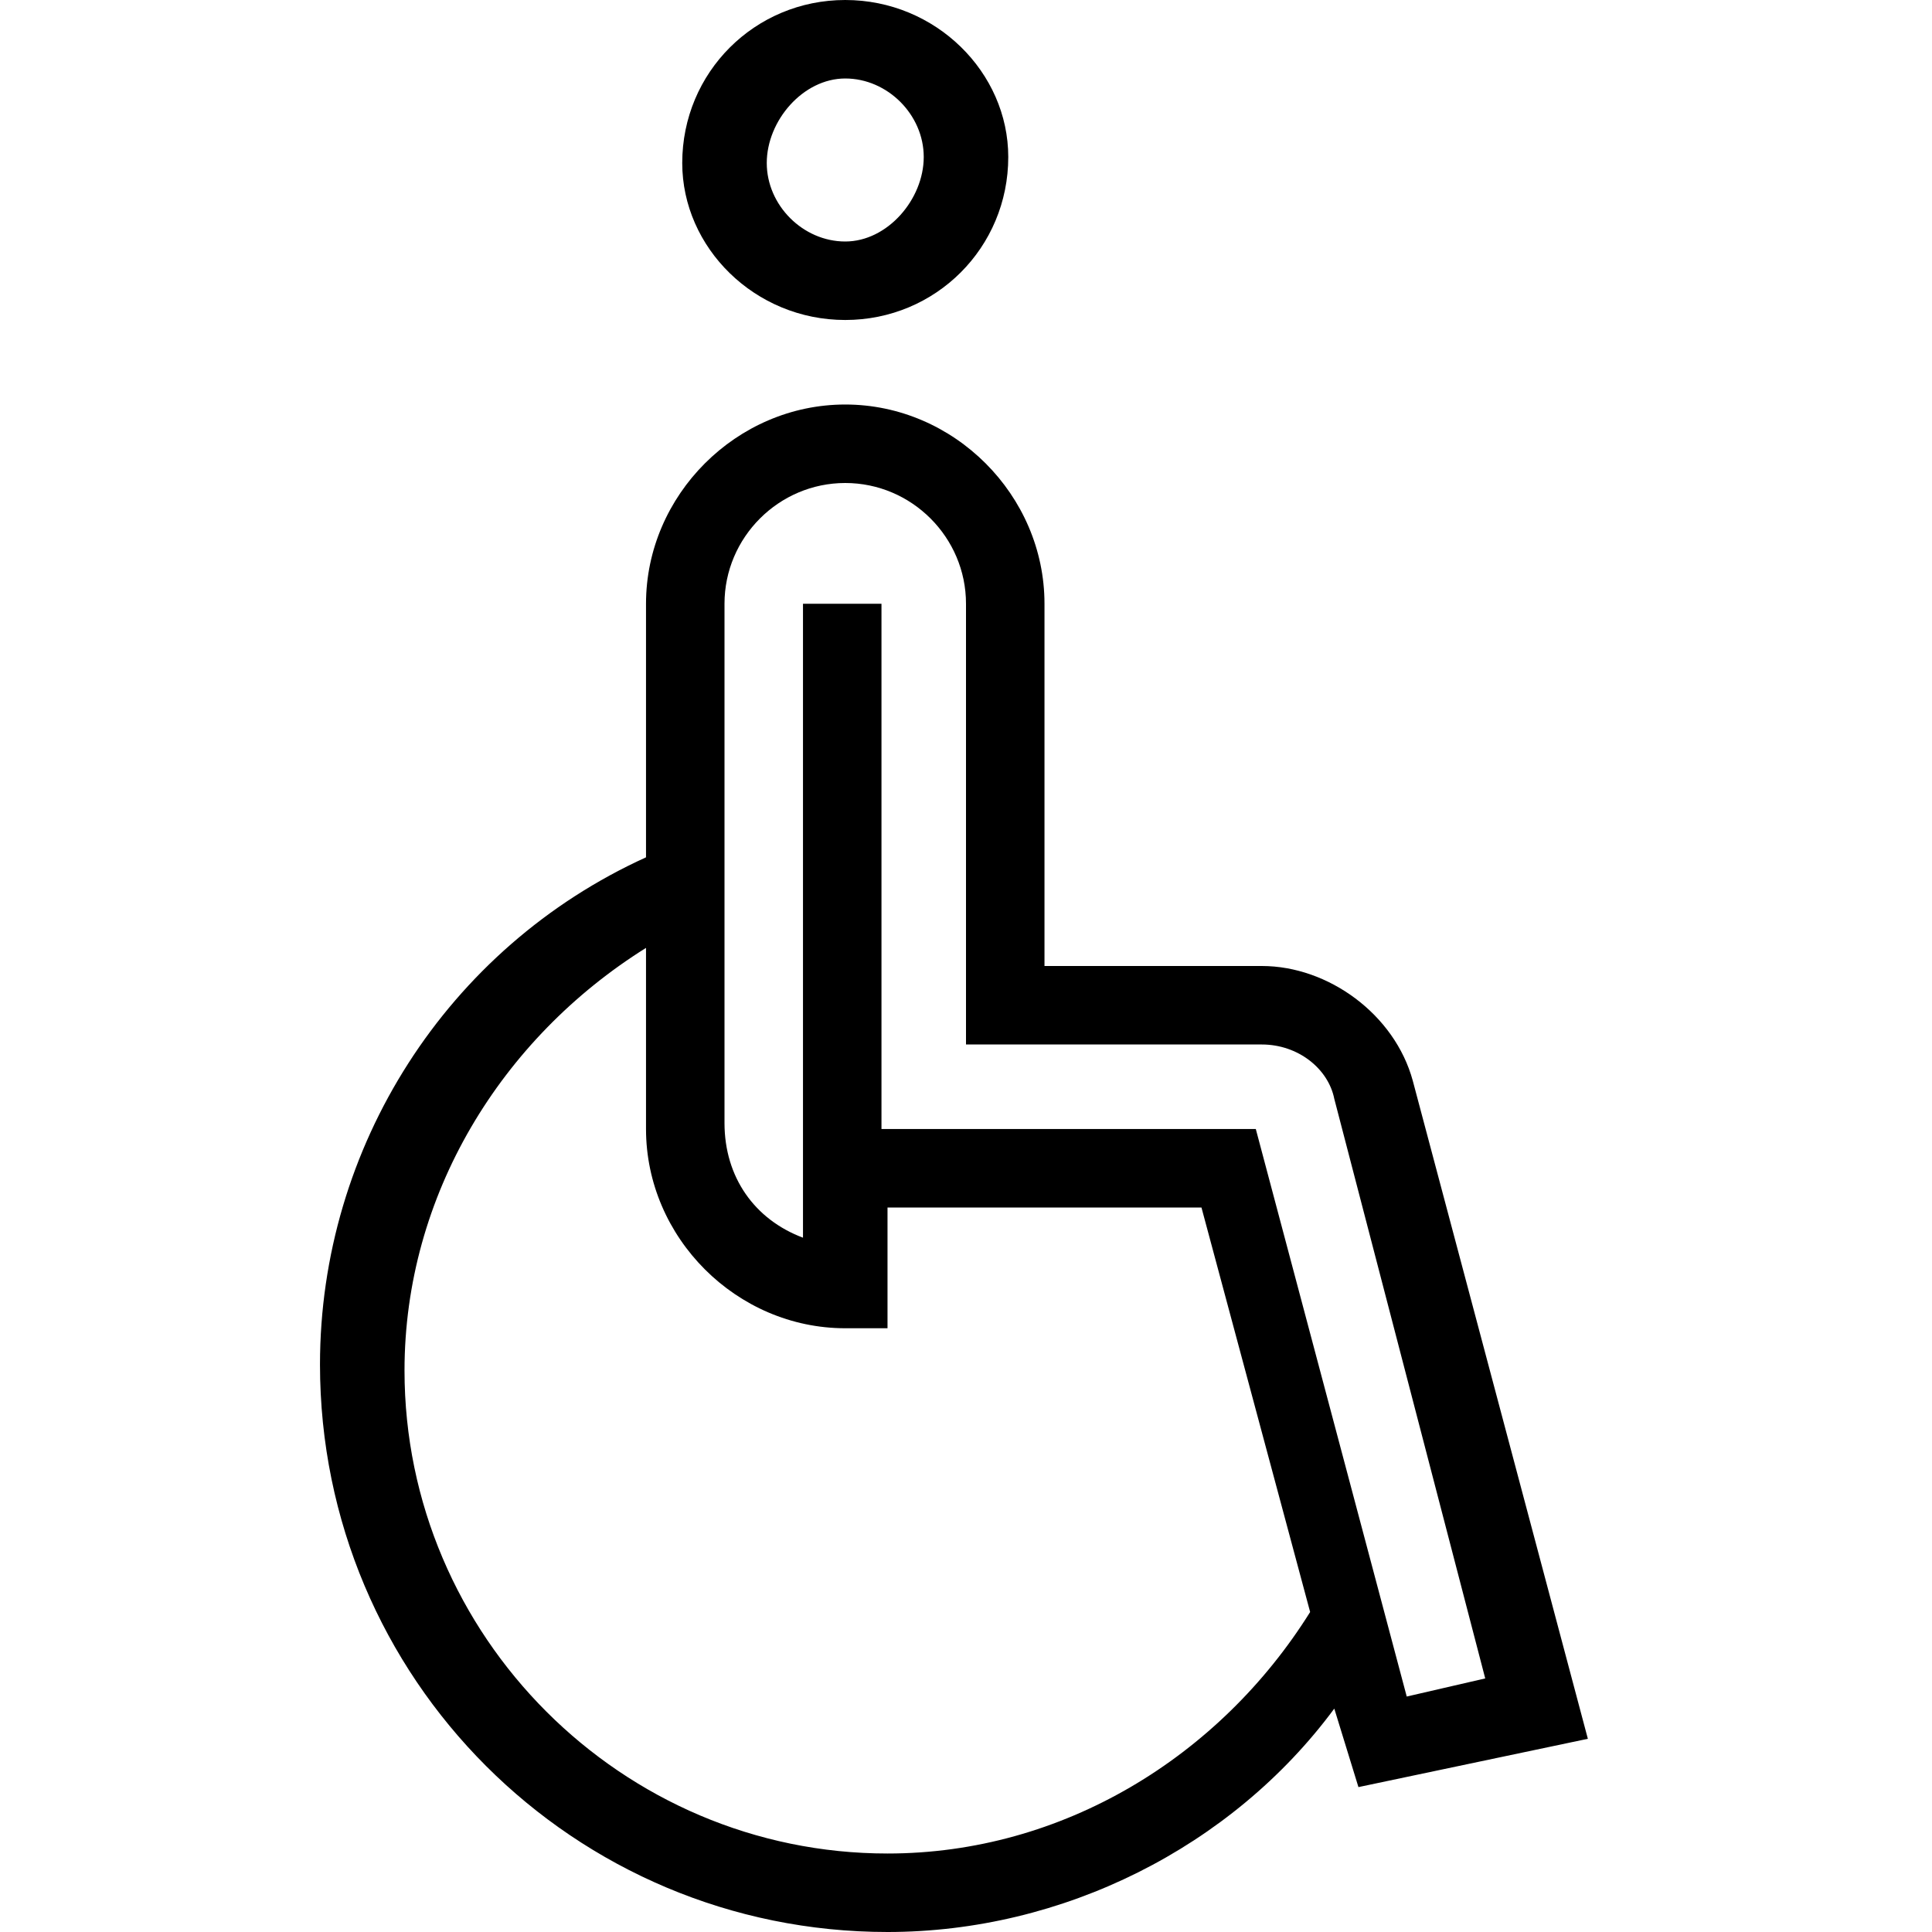 <svg xml:space="preserve" viewBox="0 0 32 32" xmlns="http://www.w3.org/2000/svg"><g id="icon">
  <rect/>
  <path fill="currentColor" d="M14 5.3c1.5 0 2.7-1.2 2.7-2.7C16.7 1.2 15.5 0 14 0s-2.7 1.2-2.7 2.7c0 1.4 1.2 2.6 2.7 2.6zm0-4c.7 0 1.3.6 1.3 1.3S14.7 4 14 4s-1.3-.6-1.3-1.3.6-1.4 1.3-1.4zm12.3 27.5-2.9-10.9c-.3-1.1-1.4-1.9-2.5-1.9h-3.6v-6c0-1.8-1.5-3.3-3.3-3.3s-3.3 1.5-3.3 3.3v4.2c-3.3 1.5-5.4 4.8-5.4 8.4 0 5.2 4.2 9.4 9.4 9.4 2.9 0 5.7-1.4 7.4-3.7l.4 1.3 3.8-.8zM12 10c0-1.1.9-2 2-2s2 .9 2 2v7.3h4.9c.6 0 1.1.4 1.2.9l2.5 9.6-1.3.3-2.5-9.4h-6.2V10h-1.3v10.5c-.8-.3-1.3-1-1.3-1.9V10zm2.7 20.7c-4.4 0-8-3.6-8-8 0-2.9 1.6-5.5 4-7v3c0 1.8 1.5 3.3 3.3 3.3h.7v-2h5.2l1.8 6.7c-1.5 2.4-4.1 4-7 4z"/>
</g></svg>
